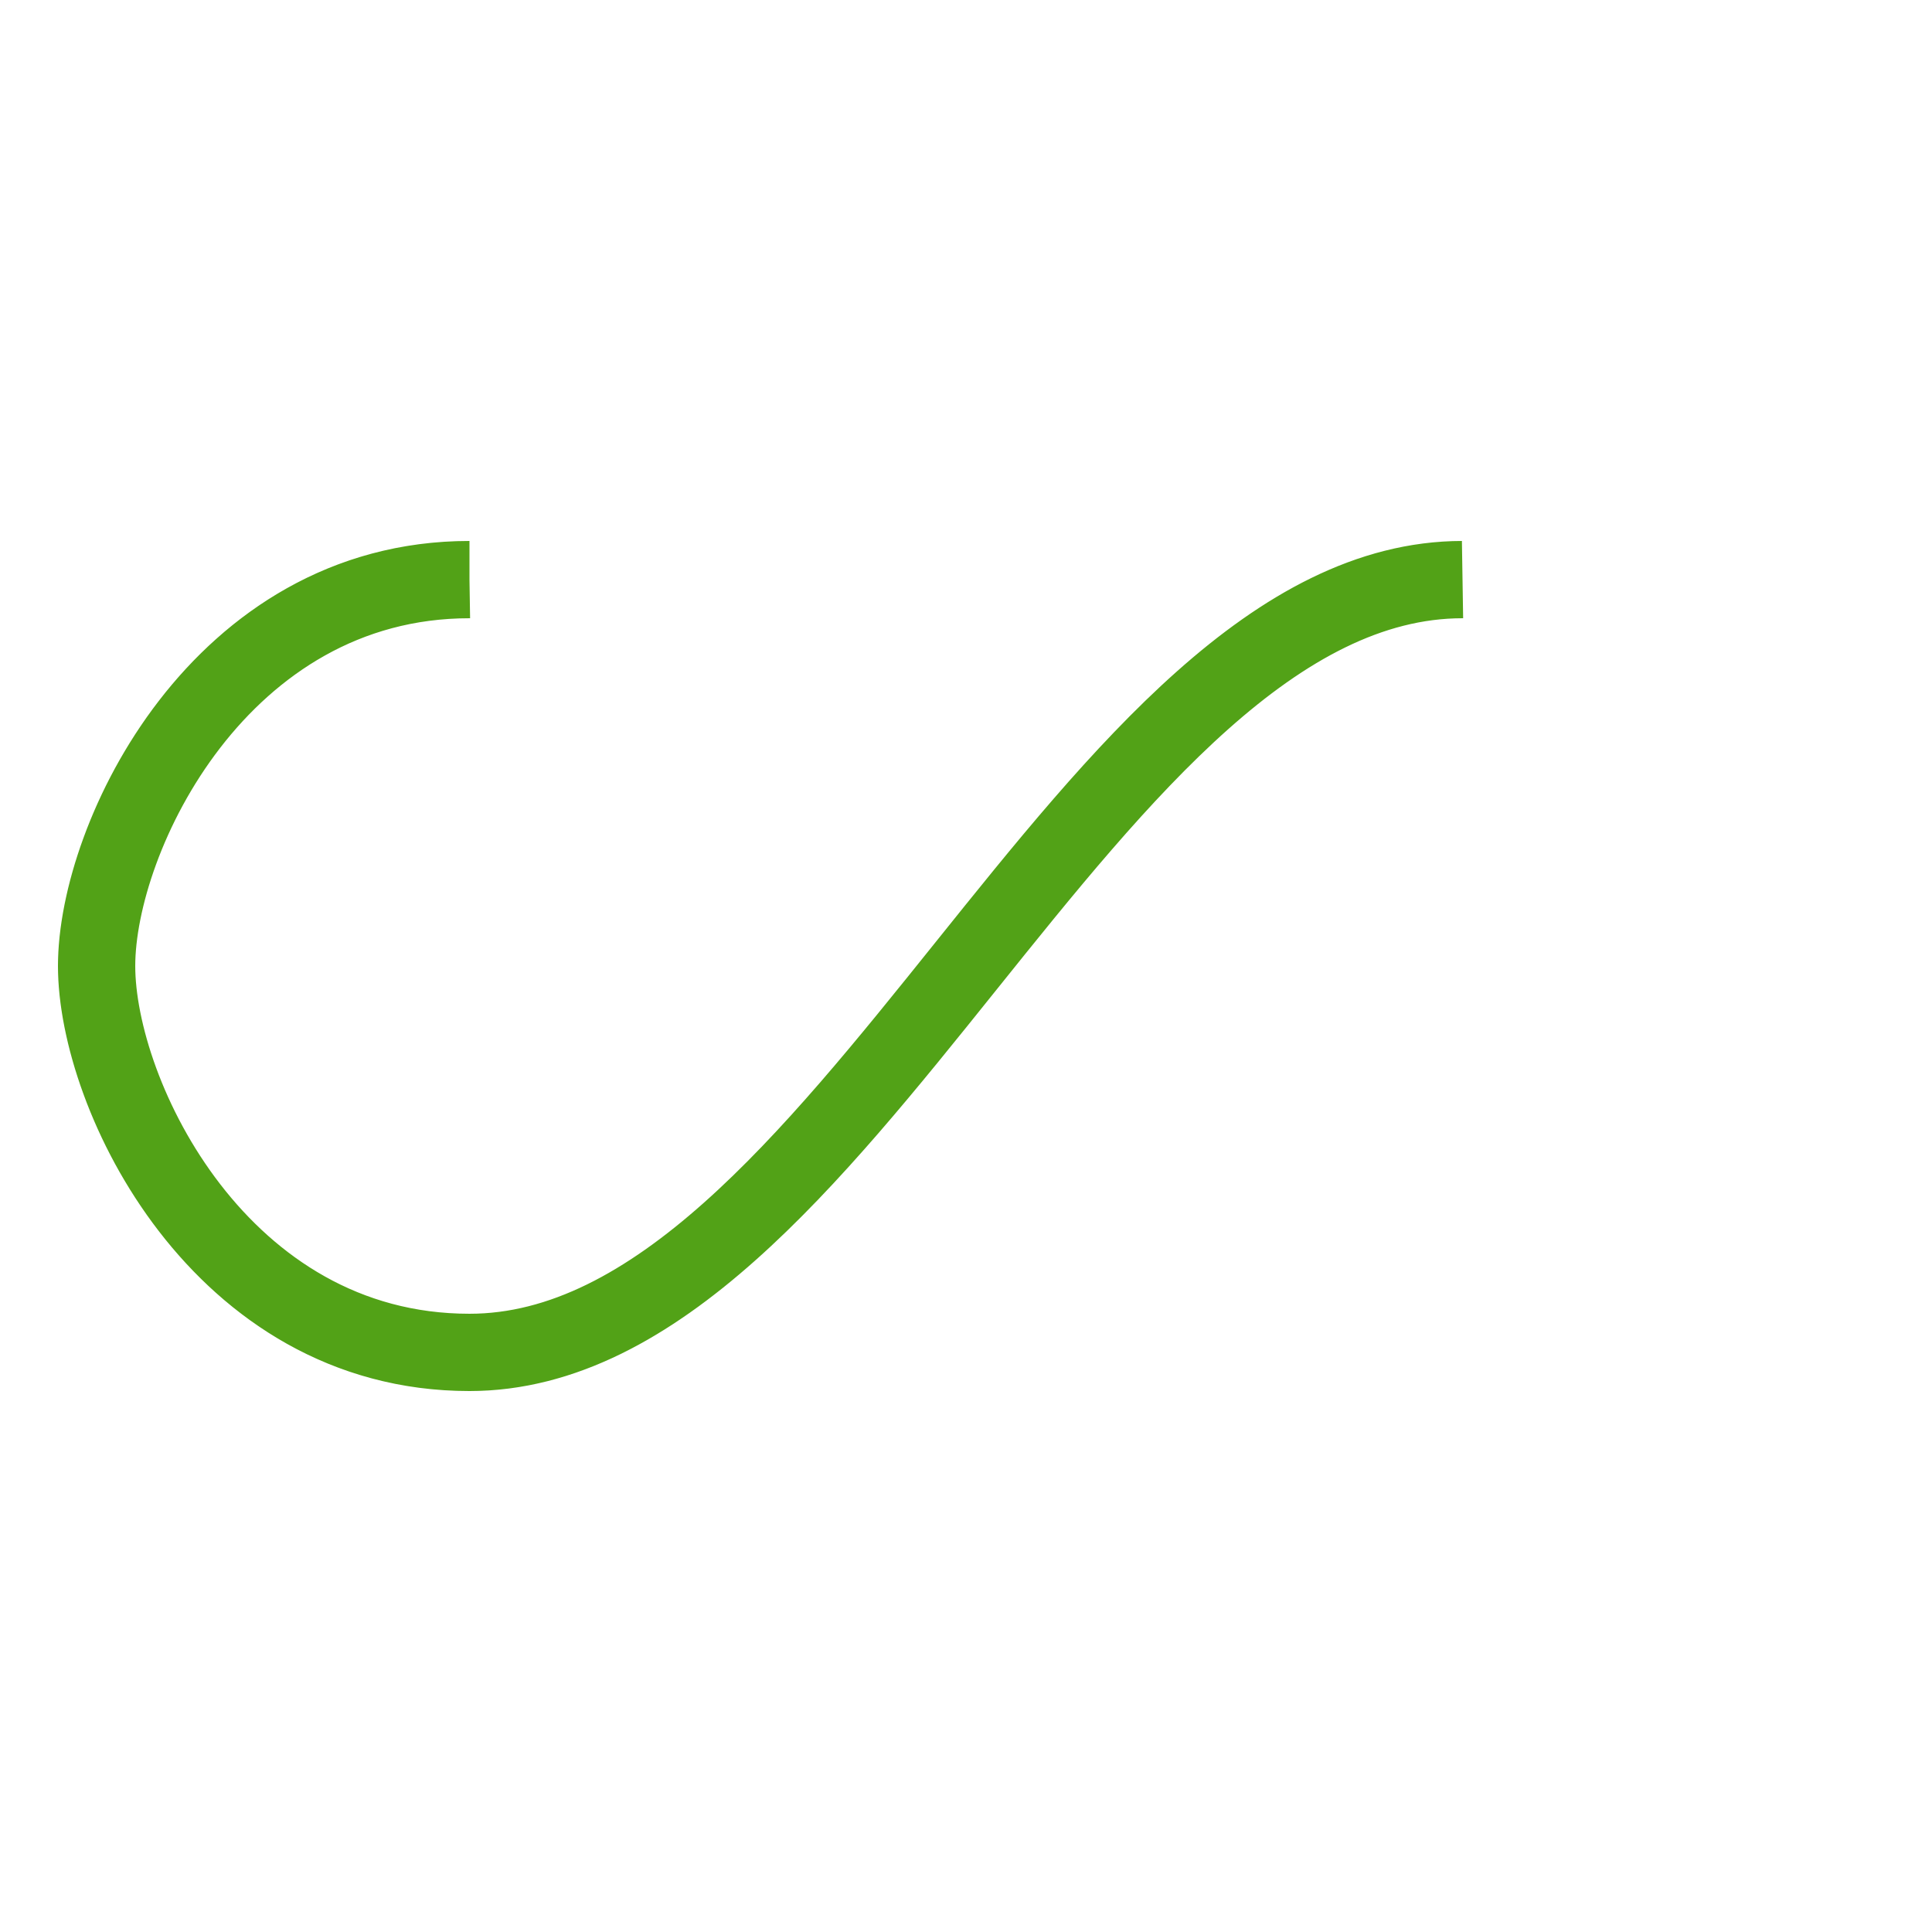 <?xml version="1.0" encoding="iso-8859-1"?>
<svg width="100%" height="100%" xmlns="http://www.w3.org/2000/svg" viewBox="0 0 100 100" preserveAspectRatio="xMidYMid" class="lds-infinity" style="background: none; shape-rendering: auto;"><path fill="none" ng-attr-stroke="{{config.stroke}}" ng-attr-stroke-width="{{config.width}}" ng-attr-stroke-dasharray="{{config.dasharray}}" d="M24.3,30C11.4,30,5,43.3,5,50s6.4,20,19.3,20c19.3,0,32.1-40,51.4-40 C88.6,30,95,43.3,95,50s-6.4,20-19.3,20C56.4,70,43.6,30,24.3,30z" stroke="#52A217" stroke-width="4" stroke-dasharray="128.294 128.294" class=""><animate attributeName="stroke-dashoffset" calcMode="linear" values="0;256.589" keyTimes="0;1" dur="1" begin="0s" repeatCount="indefinite" class=""></animate></path></svg>